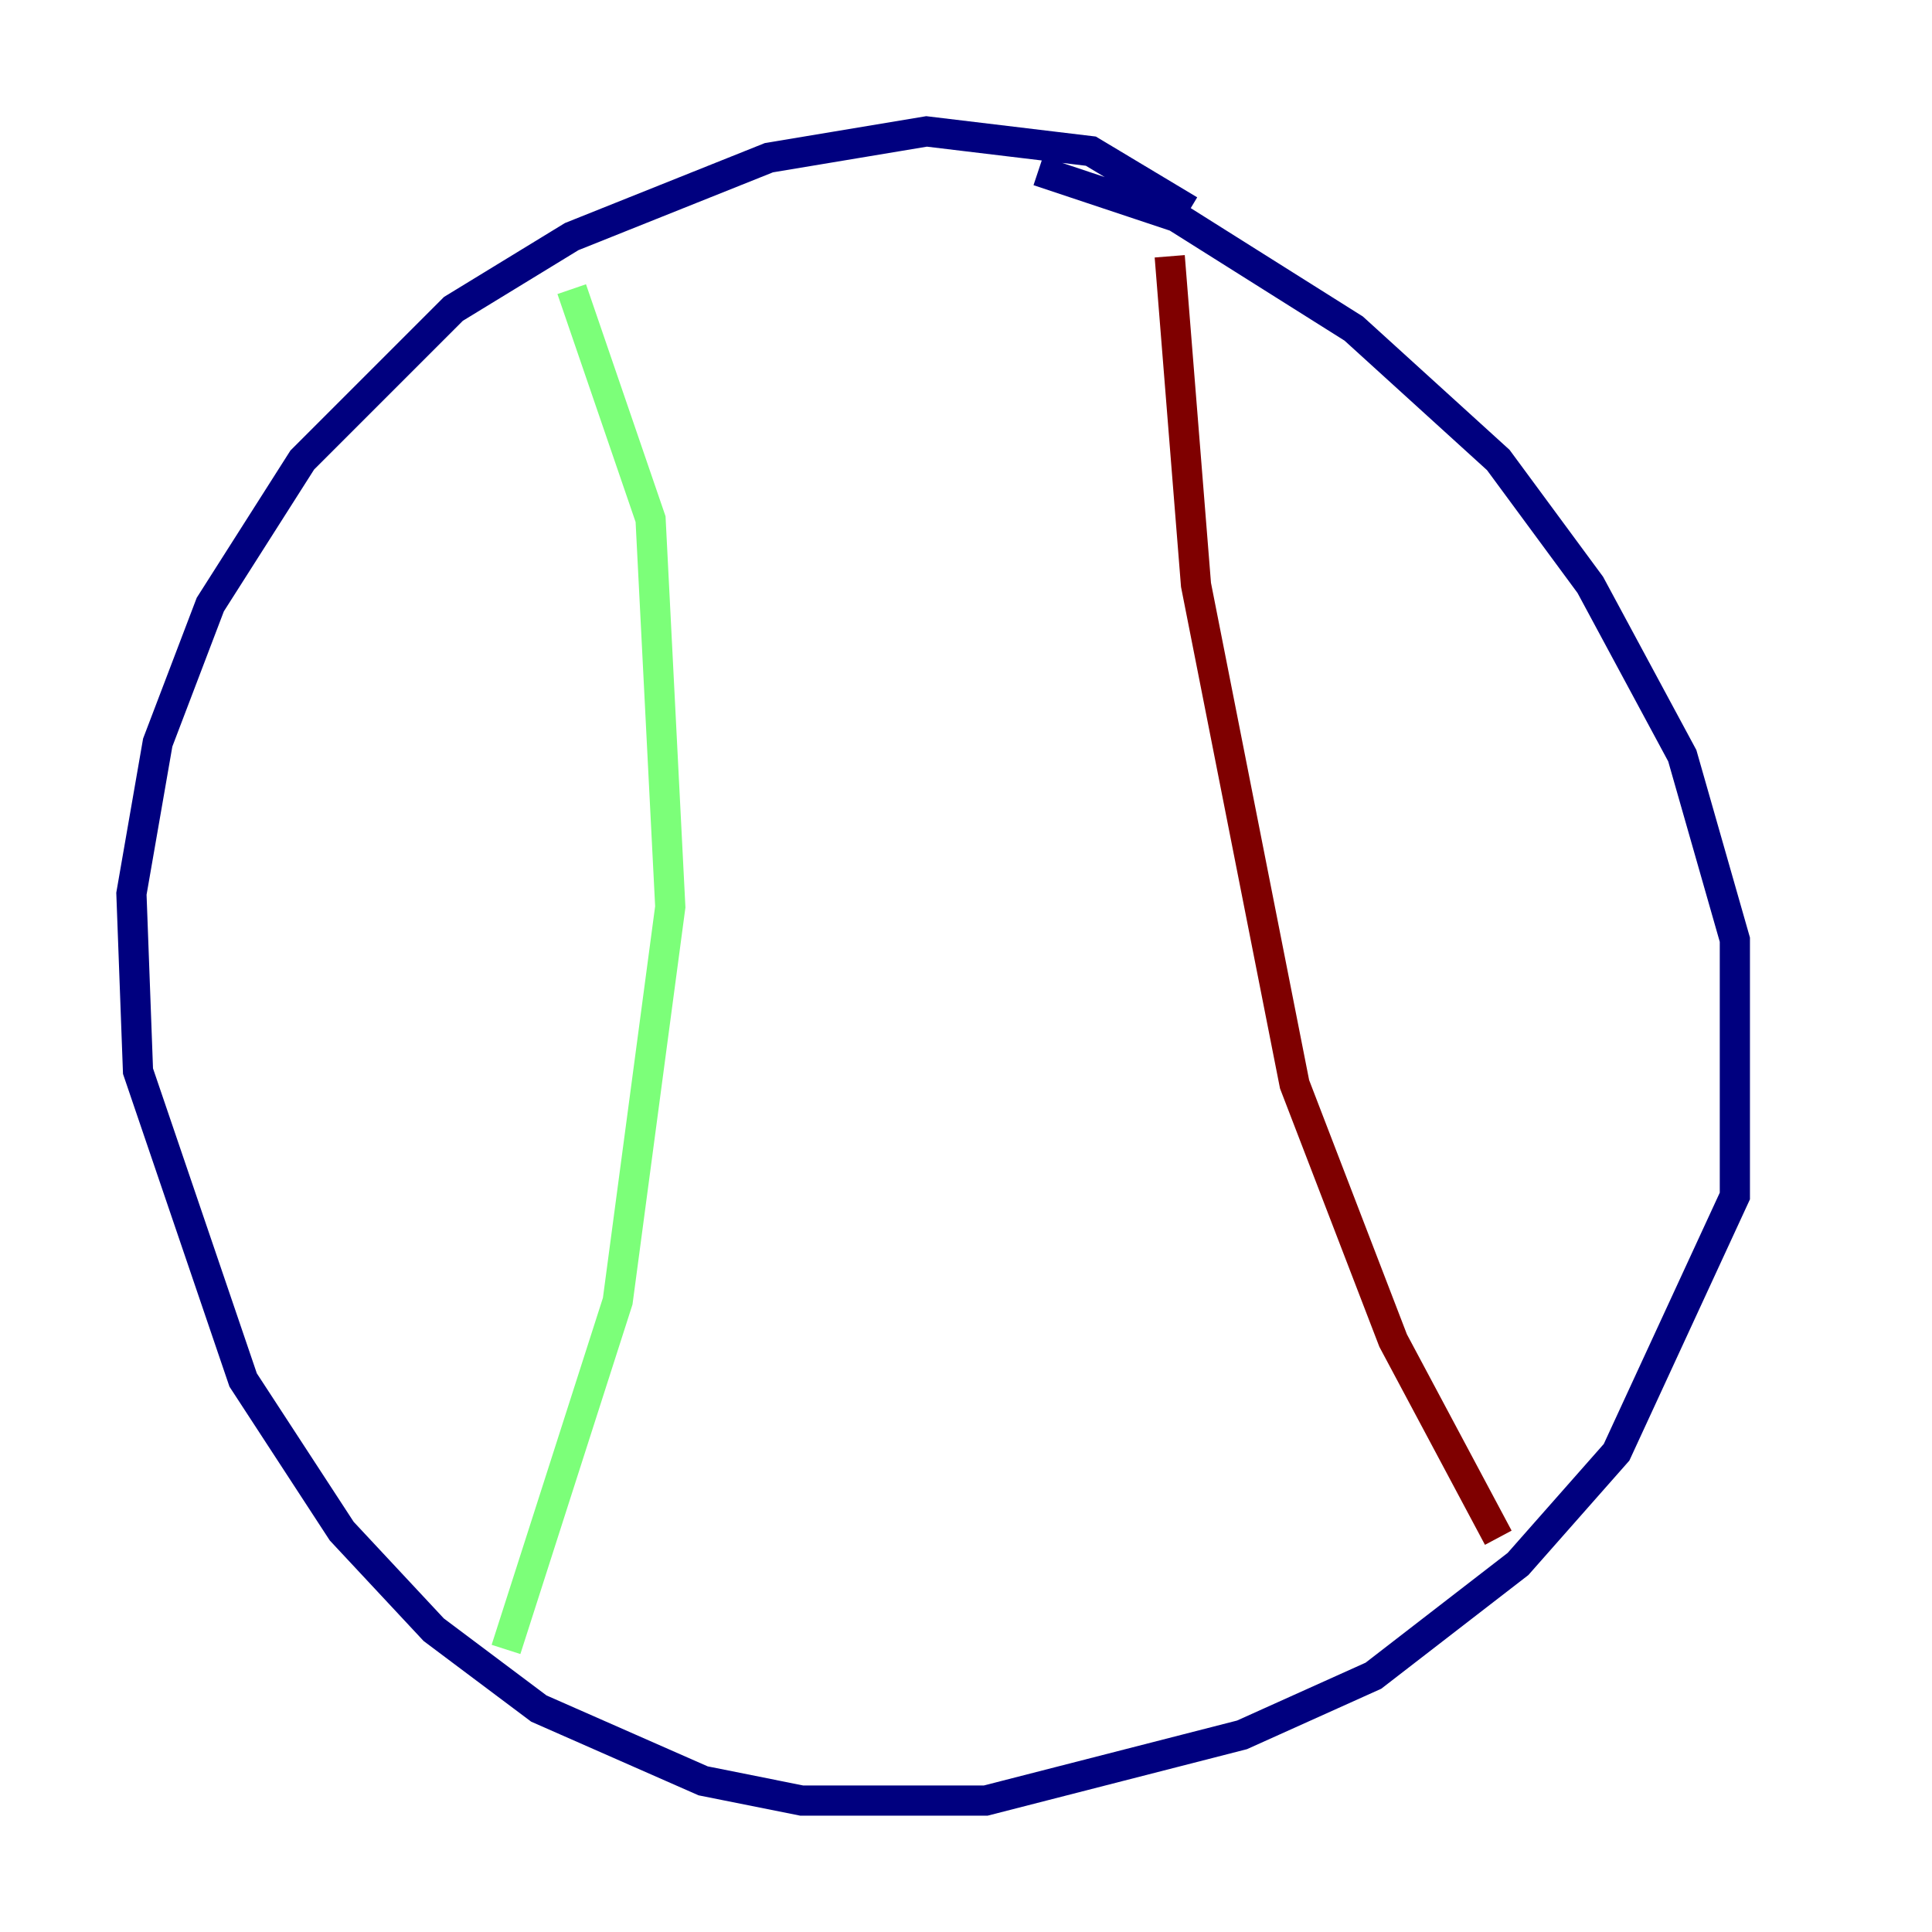 <?xml version="1.0" encoding="utf-8" ?>
<svg baseProfile="tiny" height="128" version="1.2" viewBox="0,0,128,128" width="128" xmlns="http://www.w3.org/2000/svg" xmlns:ev="http://www.w3.org/2001/xml-events" xmlns:xlink="http://www.w3.org/1999/xlink"><defs /><polyline fill="none" points="78.803,13.932 72.272,10.014 61.388,8.707 50.939,10.449 37.878,15.674 30.041,20.463 20.027,30.476 13.932,40.054 10.449,49.197 8.707,59.211 9.143,70.966 16.109,91.429 22.64,101.442 28.735,107.973 35.701,113.197 46.585,117.986 53.116,119.293 65.306,119.293 82.286,114.939 90.993,111.02 100.571,103.619 107.102,96.218 114.939,79.238 114.939,62.258 111.456,50.068 105.361,38.748 99.265,30.476 89.687,21.769 77.932,14.367 68.789,11.32" stroke="#00007f" stroke-width="2" /><polyline fill="none" points="37.878,19.157 43.102,34.395 44.408,60.082 40.925,86.204 33.524,109.279" stroke="#7cff79" stroke-width="2" /><polyline fill="none" points="77.497,16.98 79.238,38.748 85.769,71.837 92.299,88.816 99.265,101.878" stroke="#7f0000" stroke-width="2" /></svg>